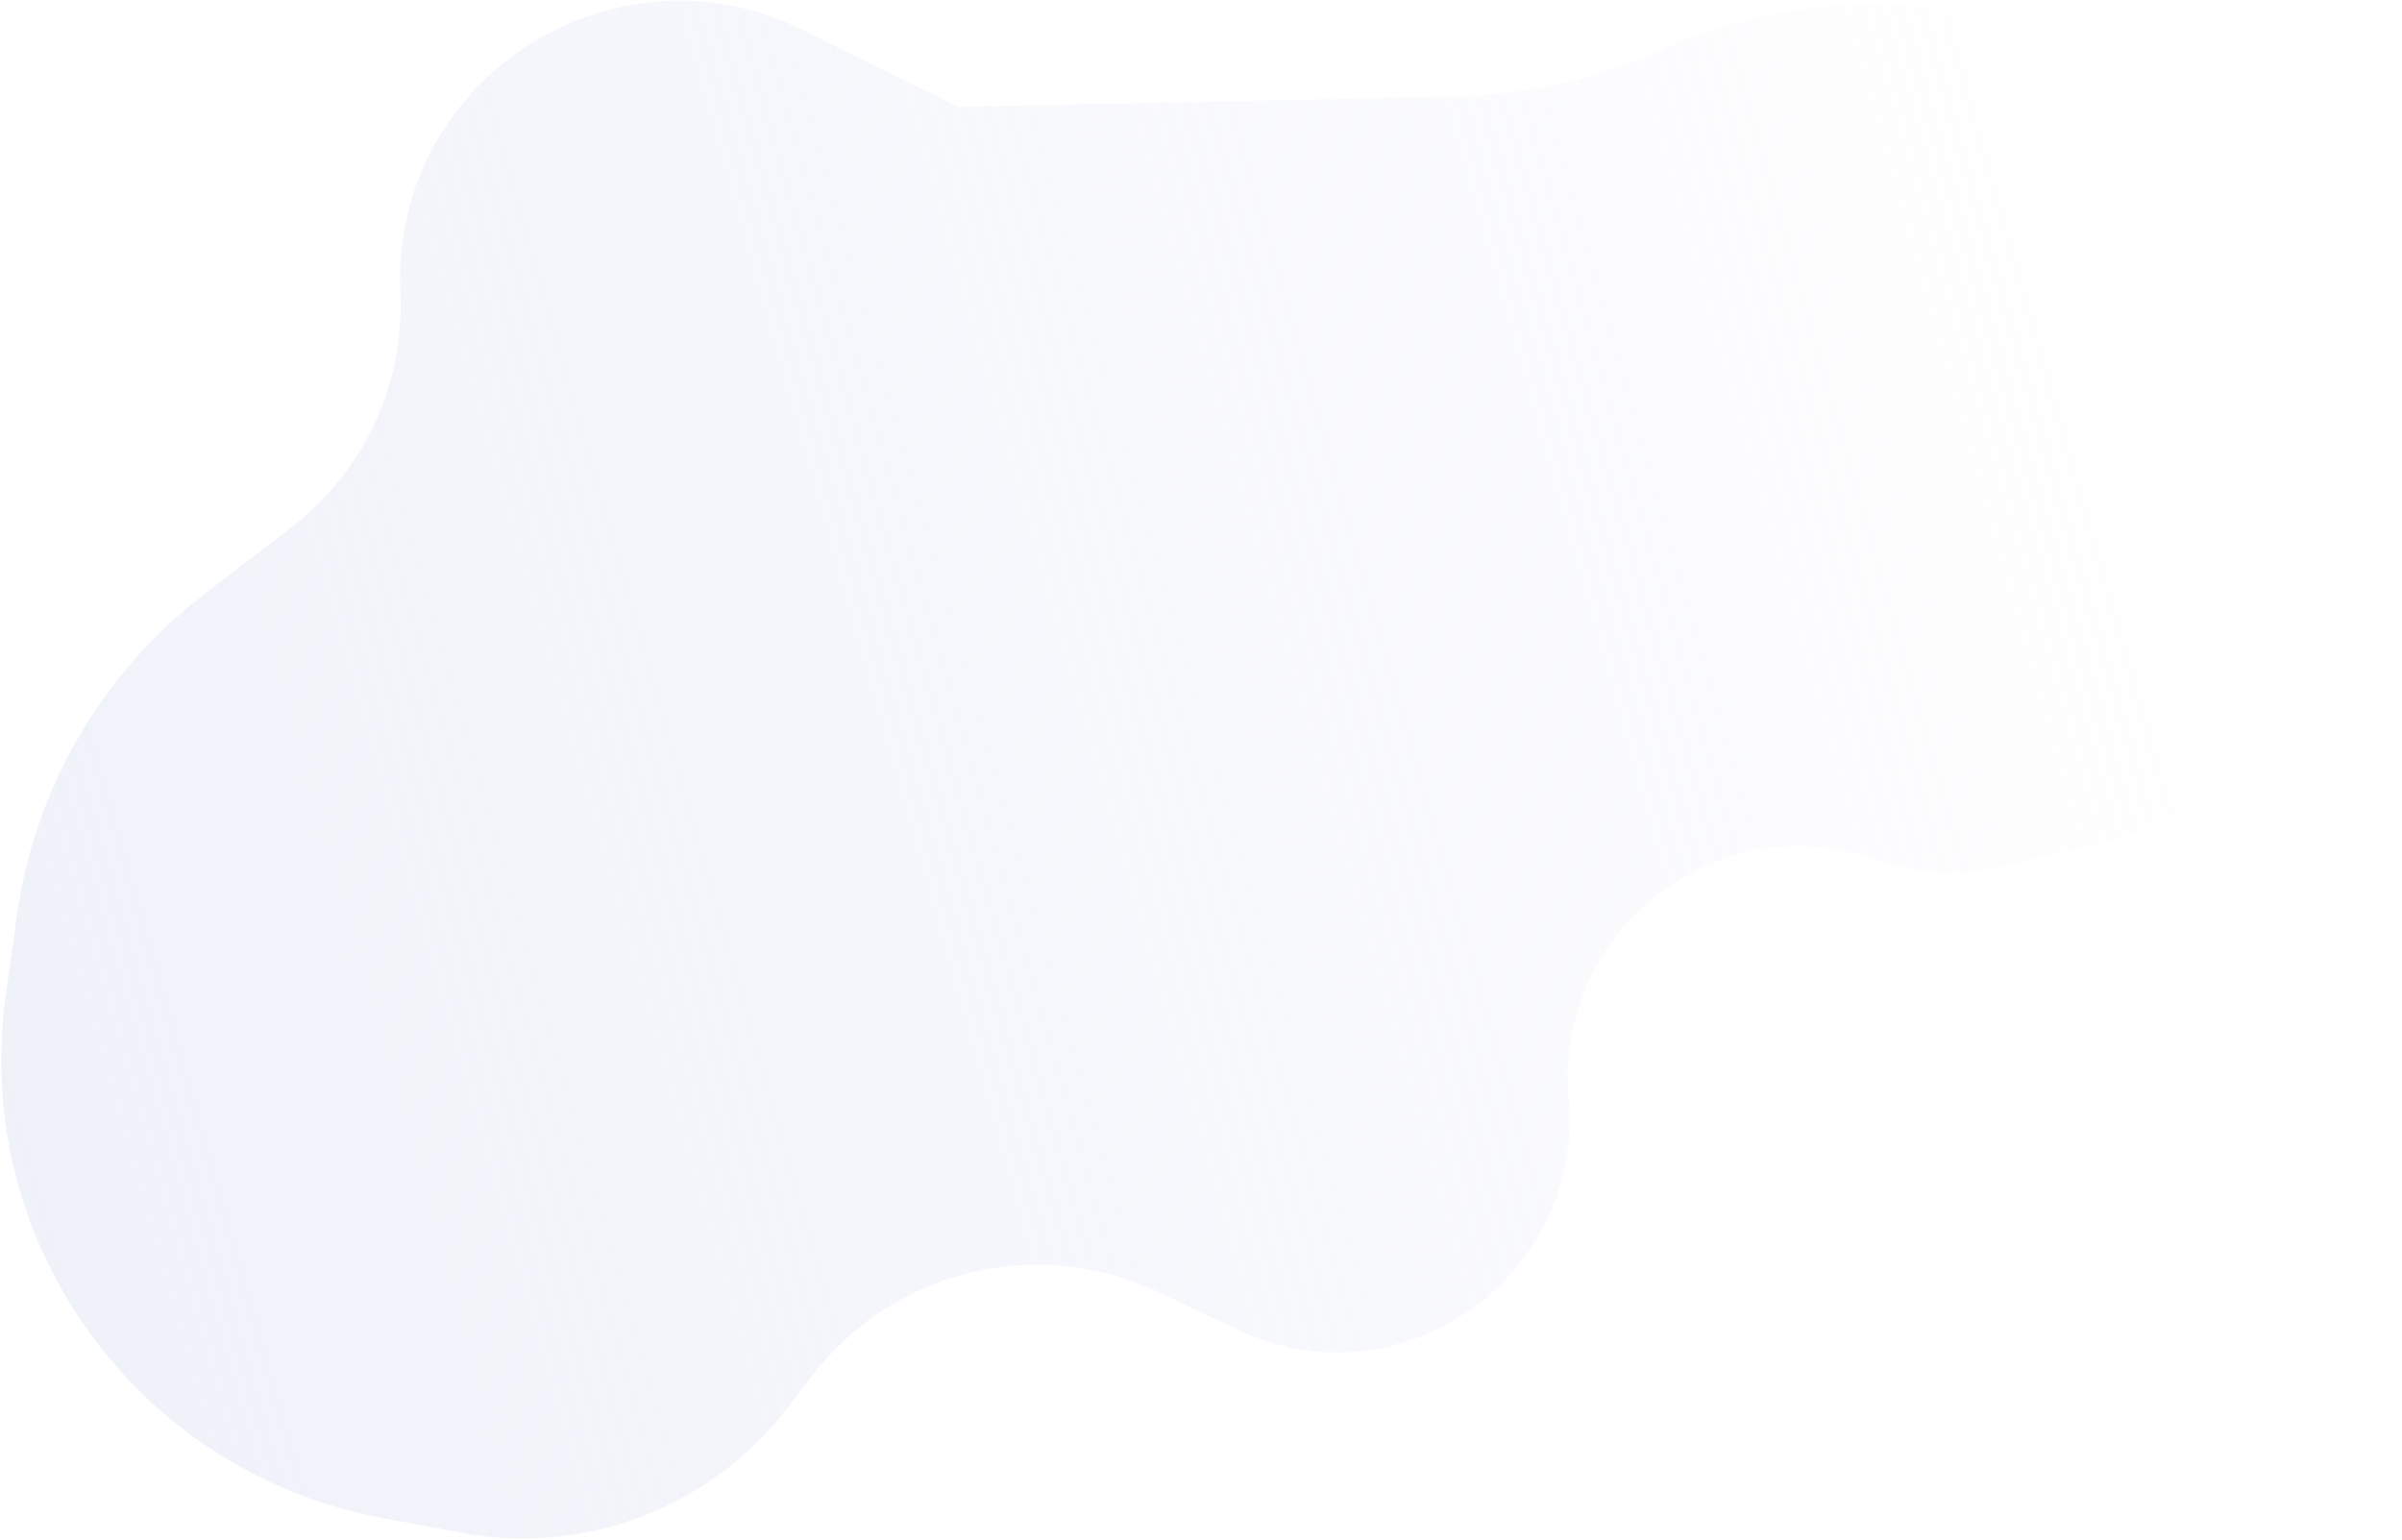 <svg width="1140" height="731" viewBox="0 0 1140 731" fill="none" xmlns="http://www.w3.org/2000/svg">
<path d="M997.463 400.03L951.325 411.043C930.894 415.923 909.487 414.822 889.66 407.872C814.585 381.552 737.474 442.106 744.531 521.277C752.091 606.087 664.664 667.659 587.633 631.212L549.641 613.237C492.44 586.172 424.108 602.663 385.606 652.822L373.734 668.296C337.353 715.691 277.364 738.584 218.607 727.494L180.762 720.352C64.901 698.484 -13.446 589.633 2.693 472.95L7.949 434.967C16.335 374.353 48.235 319.474 96.773 282.177L138.457 250.145C172.792 223.758 192.04 182.268 190.01 139.025C185.262 38.157 290.74 -30.625 381.271 14.298L454.779 50.767L690.88 45.749C724.318 45.041 757.276 37.626 787.793 23.954C872.129 -13.839 970.482 -2.003 1043.48 54.714L1068.03 73.792C1107.63 104.56 1133.07 150.04 1138.53 199.855C1148.7 292.582 1088.25 378.354 997.463 400.03Z" fill="url(#paint0_linear)" fill-opacity="0.5"/>
<defs>
<linearGradient id="paint0_linear" x1="-68.926" y1="457.794" x2="1050.98" y2="141.621" gradientUnits="userSpaceOnUse">
<stop stop-color="#DFE3F4"/>
<stop offset="1" stop-color="#DFE3F4" stop-opacity="0"/>
</linearGradient>
</defs>
</svg>

